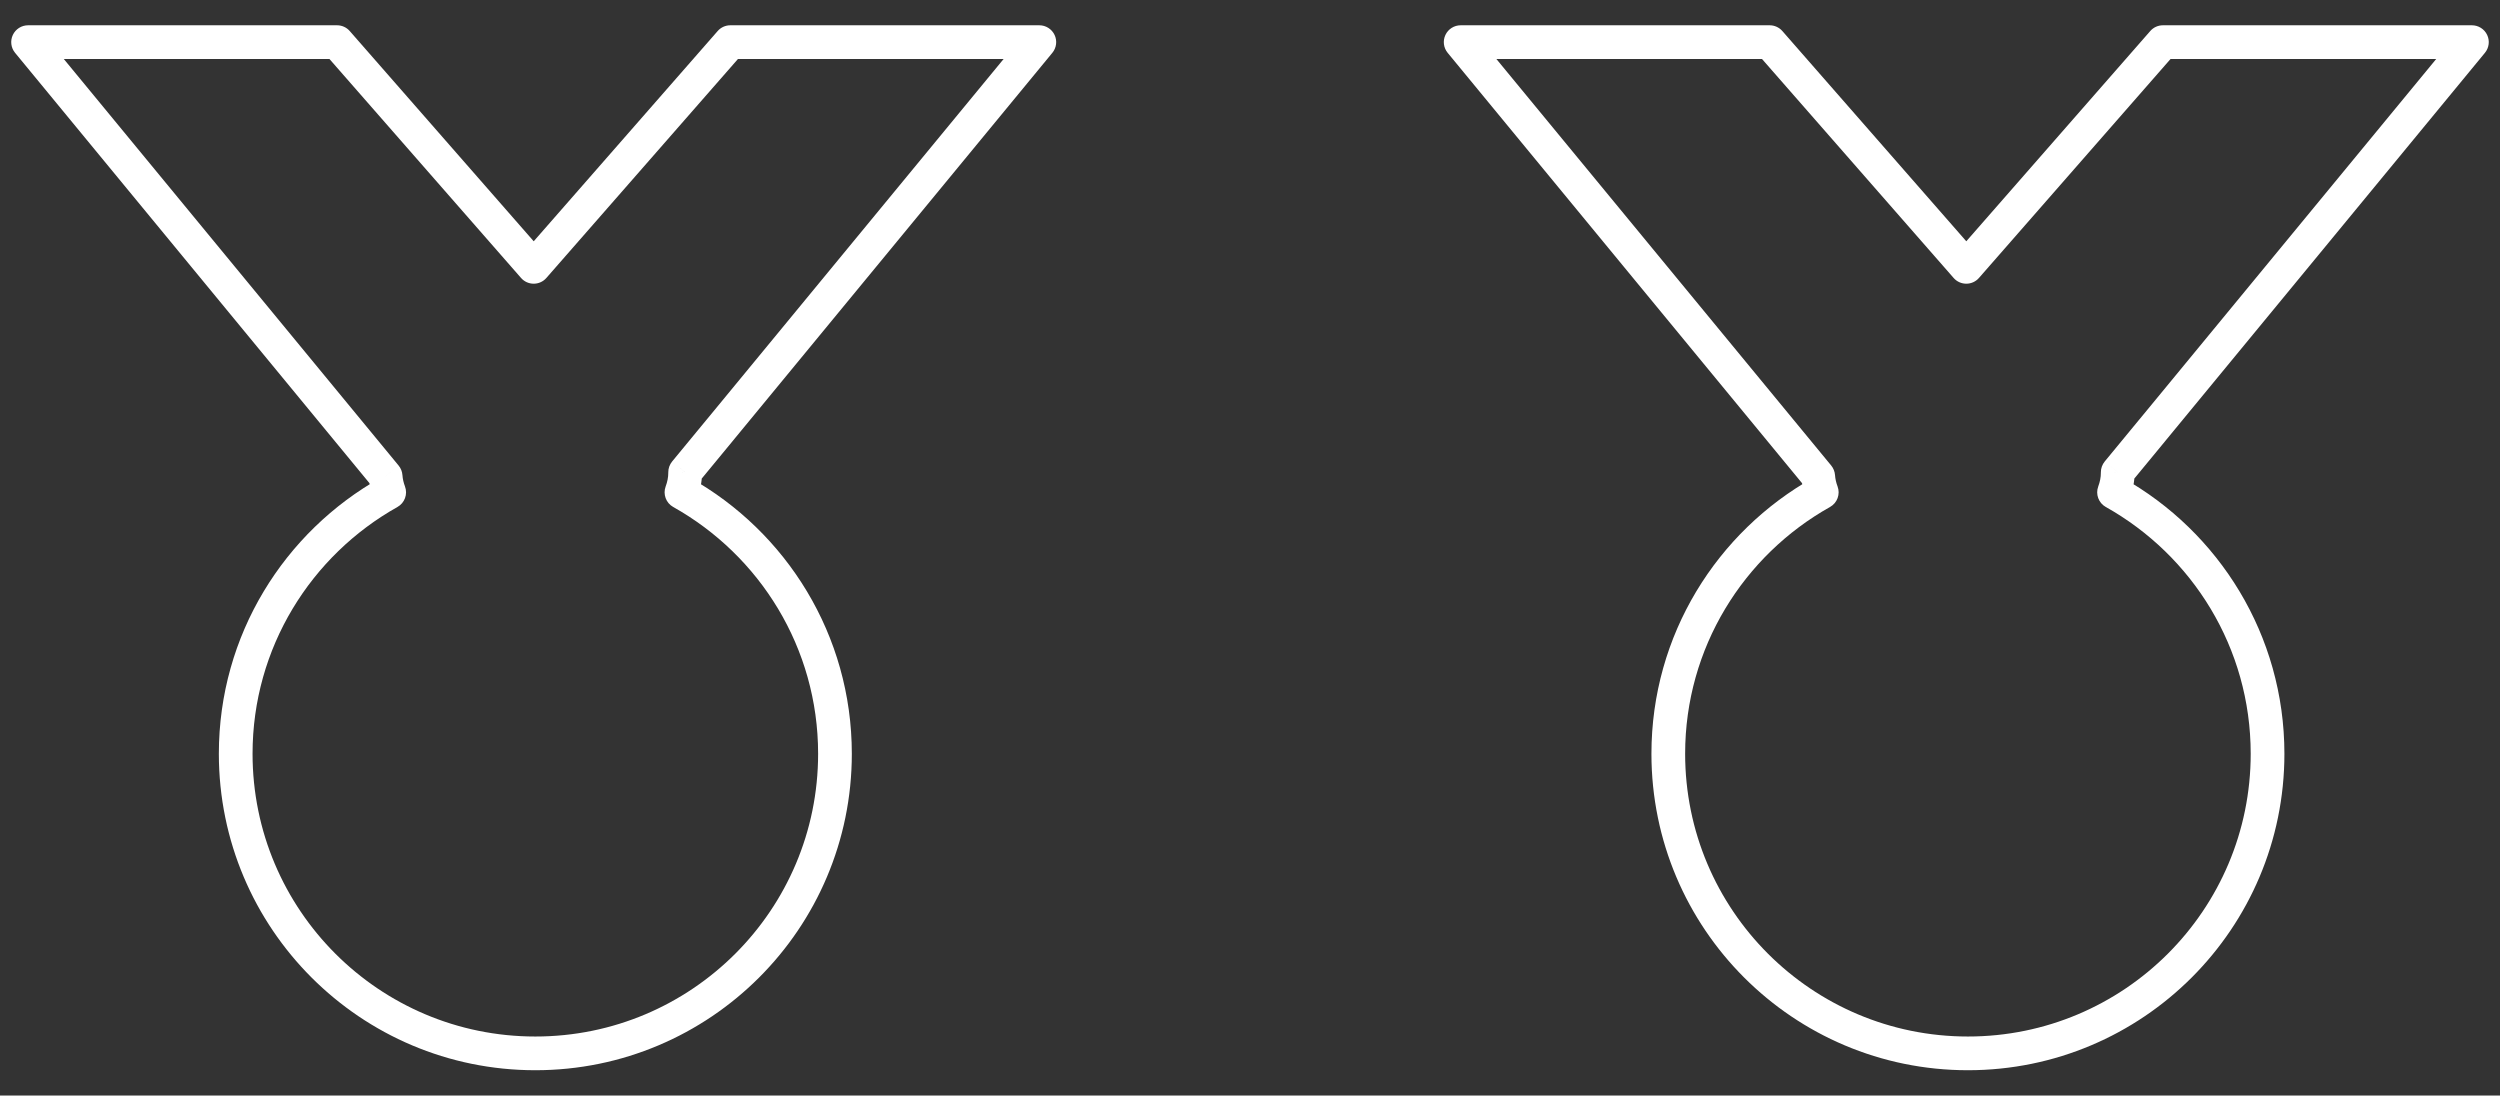 <svg width="89" height="39" viewBox="0 0 89 39" fill="none" xmlns="http://www.w3.org/2000/svg">
<rect x="0" y="0" width="89" height="39" fill="#333333" stroke="none"/>
<path d="M19 9.5L18.549 9.895C18.662 10.025 18.827 10.1 19 10.1C19.173 10.1 19.338 10.025 19.451 9.895L19 9.5ZM12 1.5L12.451 1.105C12.338 0.975 12.173 0.9 12 0.9V1.5ZM26 1.5V0.9C25.827 0.9 25.662 0.975 25.549 1.105L26 1.5ZM37 1.5L37.463 1.881C37.611 1.702 37.642 1.454 37.543 1.244C37.444 1.034 37.232 0.9 37 0.9V1.5ZM25.617 15.323L26.08 15.705L26.08 15.704L25.617 15.323ZM24.391 16.811L23.928 16.429C23.839 16.538 23.79 16.674 23.791 16.814L24.391 16.811ZM24.391 16.833H24.991L24.991 16.83L24.391 16.833ZM24.26 17.526L23.697 17.319C23.595 17.595 23.709 17.905 23.967 18.049L24.26 17.526ZM29.725 26.833H30.325V26.833L29.725 26.833ZM13.855 17.526L14.149 18.049C14.407 17.905 14.521 17.593 14.417 17.316L13.855 17.526ZM13.728 16.956L14.327 16.915C14.318 16.79 14.271 16.671 14.191 16.574L13.728 16.956ZM1 1.5V0.9C0.768 0.9 0.556 1.034 0.457 1.244C0.358 1.454 0.389 1.702 0.537 1.881L1 1.5ZM70 9.5L69.549 9.895C69.662 10.025 69.827 10.1 70 10.1C70.173 10.1 70.338 10.025 70.451 9.895L70 9.5ZM63 1.5L63.452 1.105C63.338 0.975 63.173 0.9 63 0.9V1.5ZM77 1.5V0.9C76.827 0.9 76.662 0.975 76.549 1.105L77 1.5ZM88 1.5L88.463 1.881C88.611 1.702 88.642 1.454 88.543 1.244C88.444 1.034 88.232 0.9 88 0.9V1.5ZM76.617 15.323L77.08 15.705L77.08 15.704L76.617 15.323ZM75.391 16.811L74.928 16.429C74.839 16.538 74.79 16.674 74.791 16.814L75.391 16.811ZM75.391 16.833H75.991L75.991 16.83L75.391 16.833ZM75.26 17.526L74.697 17.319C74.595 17.595 74.709 17.905 74.967 18.049L75.26 17.526ZM80.725 26.833H81.325V26.833L80.725 26.833ZM64.855 17.526L65.148 18.049C65.407 17.905 65.521 17.593 65.417 17.316L64.855 17.526ZM64.728 16.956L65.327 16.915C65.318 16.79 65.271 16.671 65.192 16.574L64.728 16.956ZM52 1.5V0.9C51.768 0.9 51.556 1.034 51.457 1.244C51.358 1.454 51.389 1.702 51.537 1.881L52 1.5ZM19.451 9.105L12.451 1.105L11.549 1.895L18.549 9.895L19.451 9.105ZM25.549 1.105L18.549 9.105L19.451 9.895L26.451 1.895L25.549 1.105ZM37 0.9H26V2.1H37V0.9ZM26.08 15.704L37.463 1.881L36.537 1.119L25.154 14.942L26.08 15.704ZM24.854 17.192L26.08 15.705L25.154 14.941L23.928 16.429L24.854 17.192ZM24.991 16.83L24.991 16.808L23.791 16.814L23.791 16.836L24.991 16.83ZM24.823 17.734C24.922 17.464 24.991 17.163 24.991 16.833H23.791C23.791 16.993 23.758 17.154 23.697 17.319L24.823 17.734ZM30.325 26.833C30.324 22.607 27.994 18.93 24.553 17.003L23.967 18.049C27.045 19.774 29.124 23.059 29.125 26.833L30.325 26.833ZM19.058 38.1C25.28 38.1 30.325 33.055 30.325 26.833H29.125C29.125 32.393 24.618 36.9 19.058 36.9V38.1ZM7.791 26.833C7.791 33.055 12.835 38.1 19.058 38.1V36.9C13.498 36.9 8.991 32.393 8.991 26.833H7.791ZM13.562 17.003C10.123 18.93 7.791 22.607 7.791 26.833H8.991C8.991 23.06 11.072 19.774 14.149 18.049L13.562 17.003ZM13.13 16.997C13.148 17.262 13.209 17.51 13.293 17.736L14.417 17.316C14.367 17.182 14.336 17.049 14.327 16.915L13.13 16.997ZM0.537 1.881L13.265 17.337L14.191 16.574L1.463 1.119L0.537 1.881ZM12 0.9H1V2.1H12V0.9ZM70.451 9.105L63.452 1.105L62.548 1.895L69.549 9.895L70.451 9.105ZM76.549 1.105L69.549 9.105L70.451 9.895L77.451 1.895L76.549 1.105ZM88 0.9H77V2.1H88V0.9ZM77.08 15.704L88.463 1.881L87.537 1.119L76.154 14.942L77.08 15.704ZM75.854 17.192L77.08 15.705L76.154 14.941L74.928 16.429L75.854 17.192ZM75.991 16.83L75.991 16.808L74.791 16.814L74.791 16.836L75.991 16.83ZM75.823 17.733C75.922 17.464 75.991 17.163 75.991 16.833H74.791C74.791 16.993 74.758 17.154 74.697 17.319L75.823 17.733ZM81.325 26.833C81.324 22.607 78.993 18.93 75.553 17.003L74.967 18.049C78.045 19.774 80.124 23.059 80.125 26.833L81.325 26.833ZM70.058 38.1C76.281 38.1 81.325 33.055 81.325 26.833H80.125C80.125 32.393 75.618 36.9 70.058 36.9V38.1ZM58.791 26.833C58.791 33.055 63.835 38.1 70.058 38.1V36.9C64.498 36.9 59.991 32.393 59.991 26.833H58.791ZM64.562 17.003C61.123 18.93 58.791 22.607 58.791 26.833H59.991C59.991 23.06 62.072 19.774 65.148 18.049L64.562 17.003ZM64.13 16.997C64.148 17.262 64.209 17.51 64.293 17.736L65.417 17.316C65.367 17.182 65.336 17.049 65.327 16.915L64.13 16.997ZM51.537 1.881L64.265 17.337L65.192 16.574L52.463 1.119L51.537 1.881ZM63 0.9H52V2.1H63V0.9Z" fill="white"/>
</svg>
